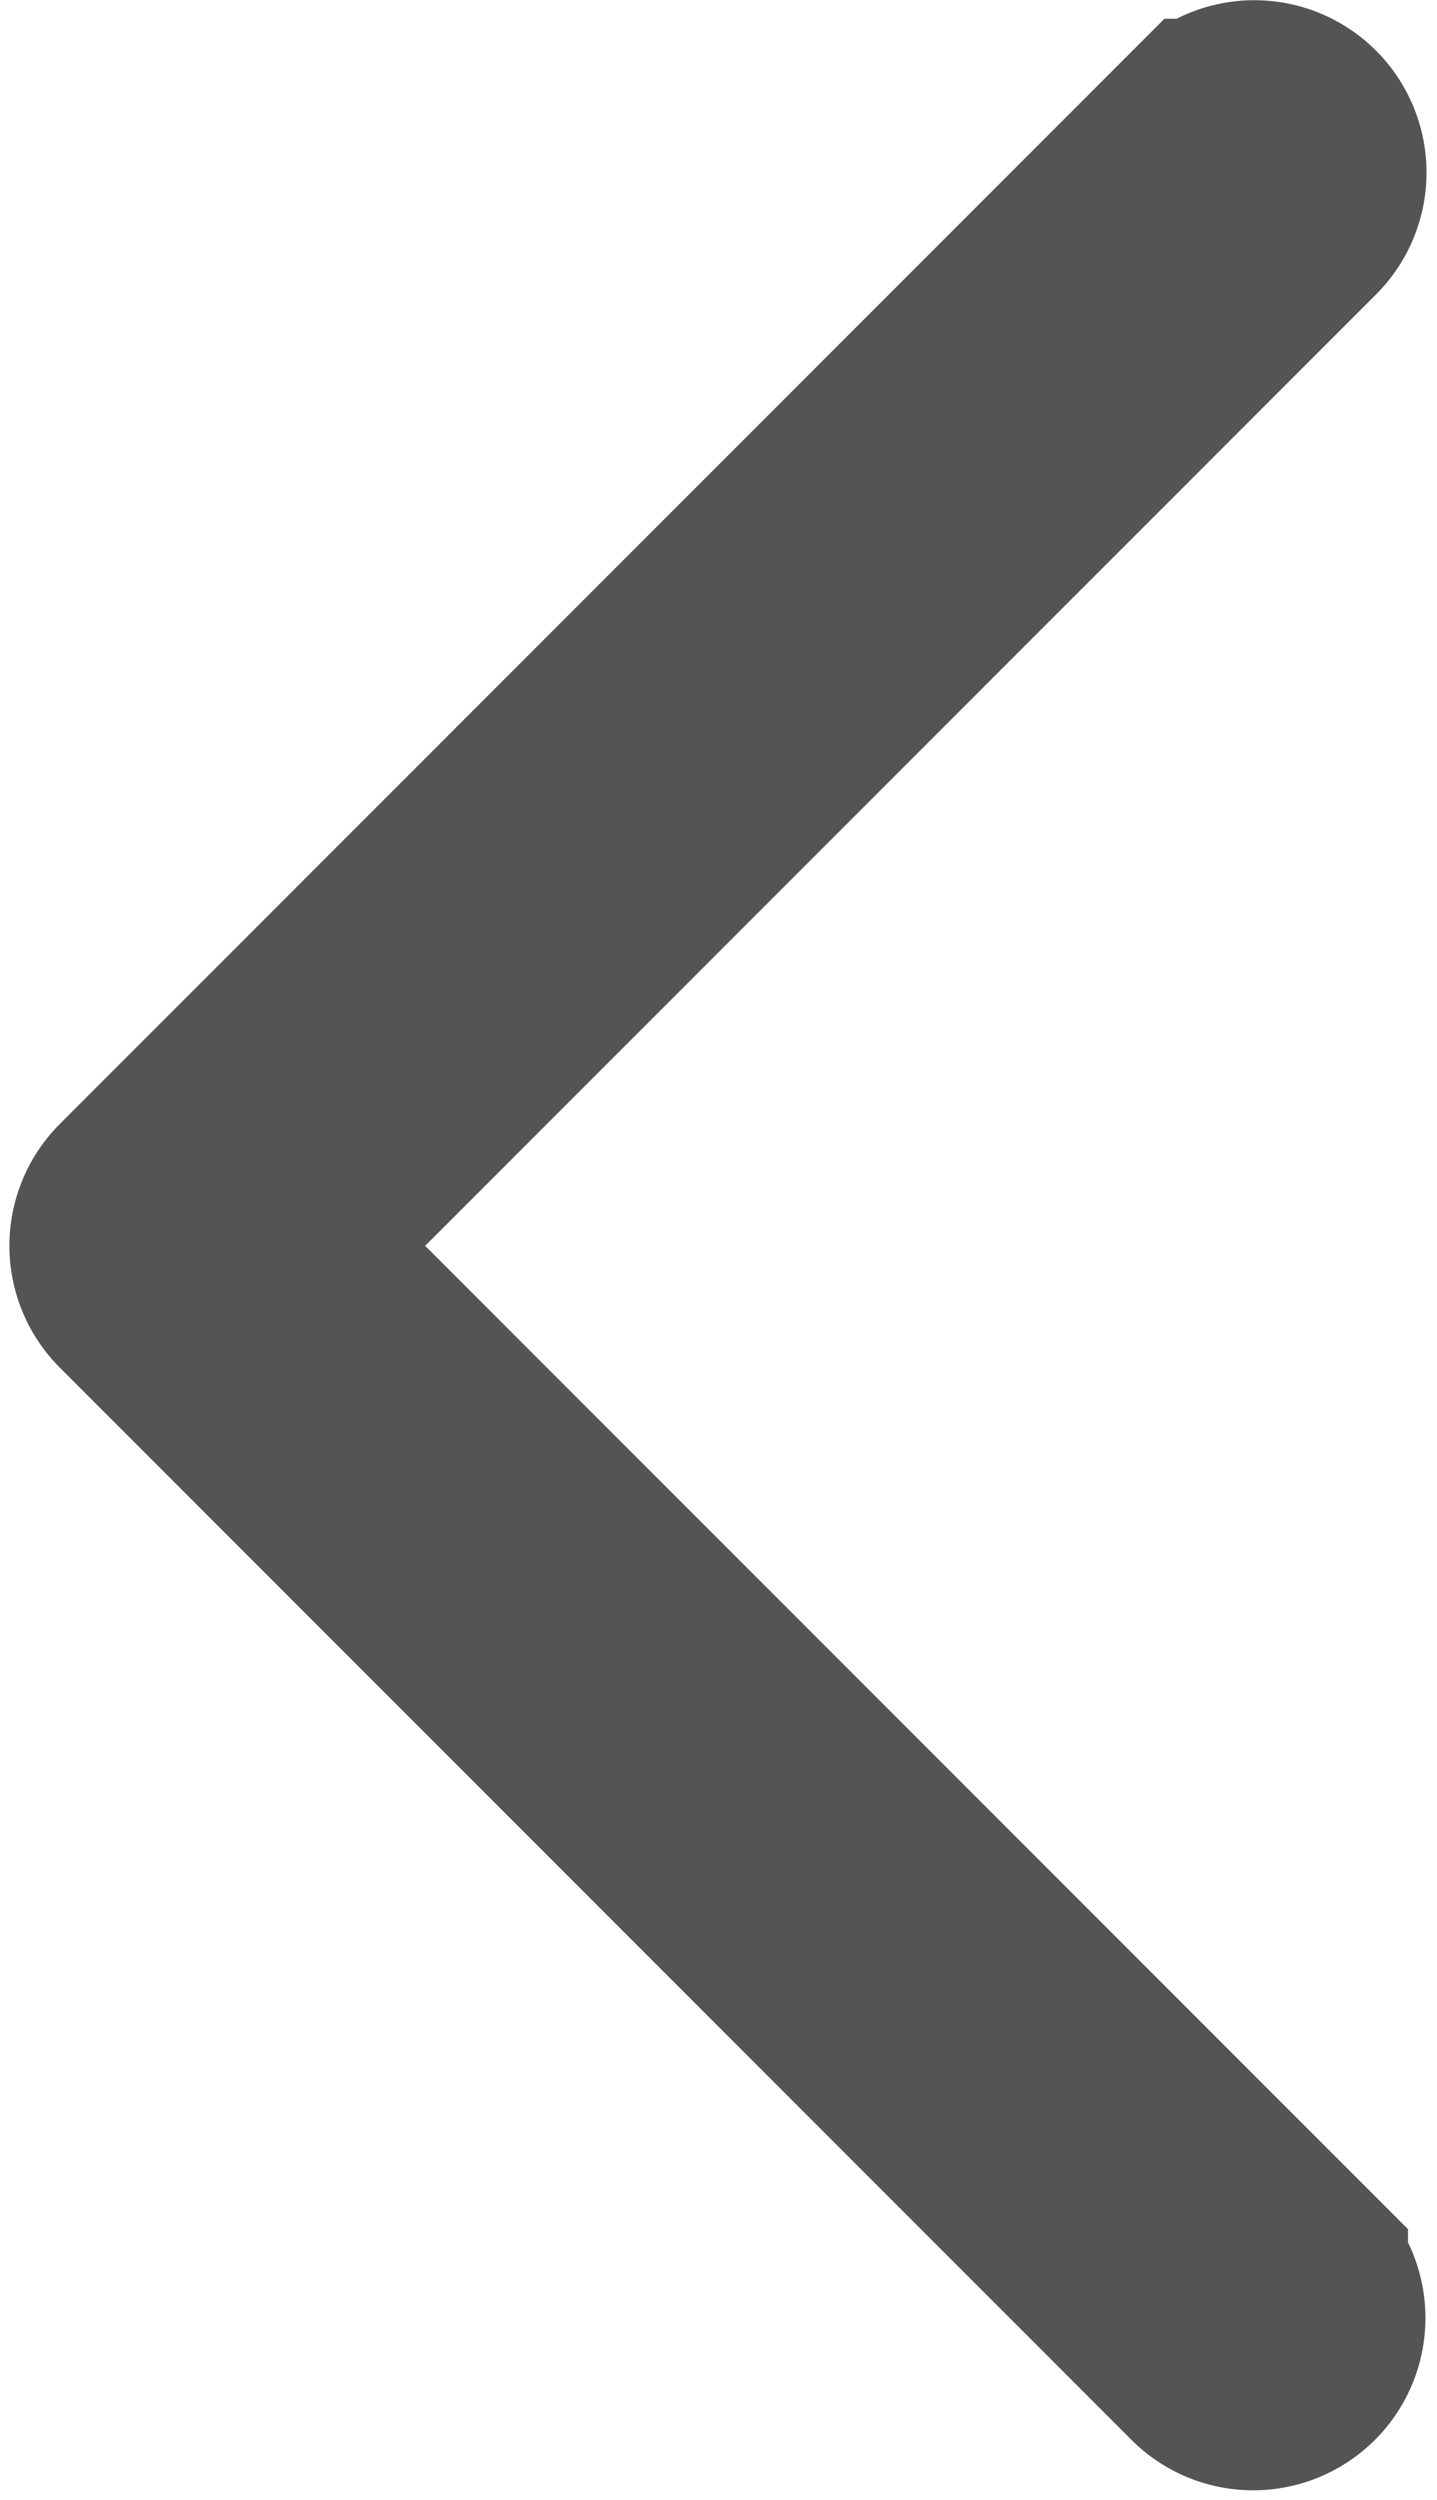 <svg xmlns="http://www.w3.org/2000/svg" width="6.591" height="11.46" viewBox="0 0 6.591 11.46">
  <g id="right-arrow" transform="translate(64.883 44.606) rotate(180)">
    <path id="Path_854" data-name="Path 854" d="M168.524,106.747a.29.29,0,0,1-.2-.495l4.715-4.715-4.715-4.715a.29.29,0,0,1,.41-.41l4.92,4.92a.29.29,0,0,1,0,.41l-4.92,4.92A.29.29,0,0,1,168.524,106.747Z" transform="translate(-109.399 -62.642)" fill="#545454" stroke="#545454" stroke-width="1"/>
  </g>
</svg>
